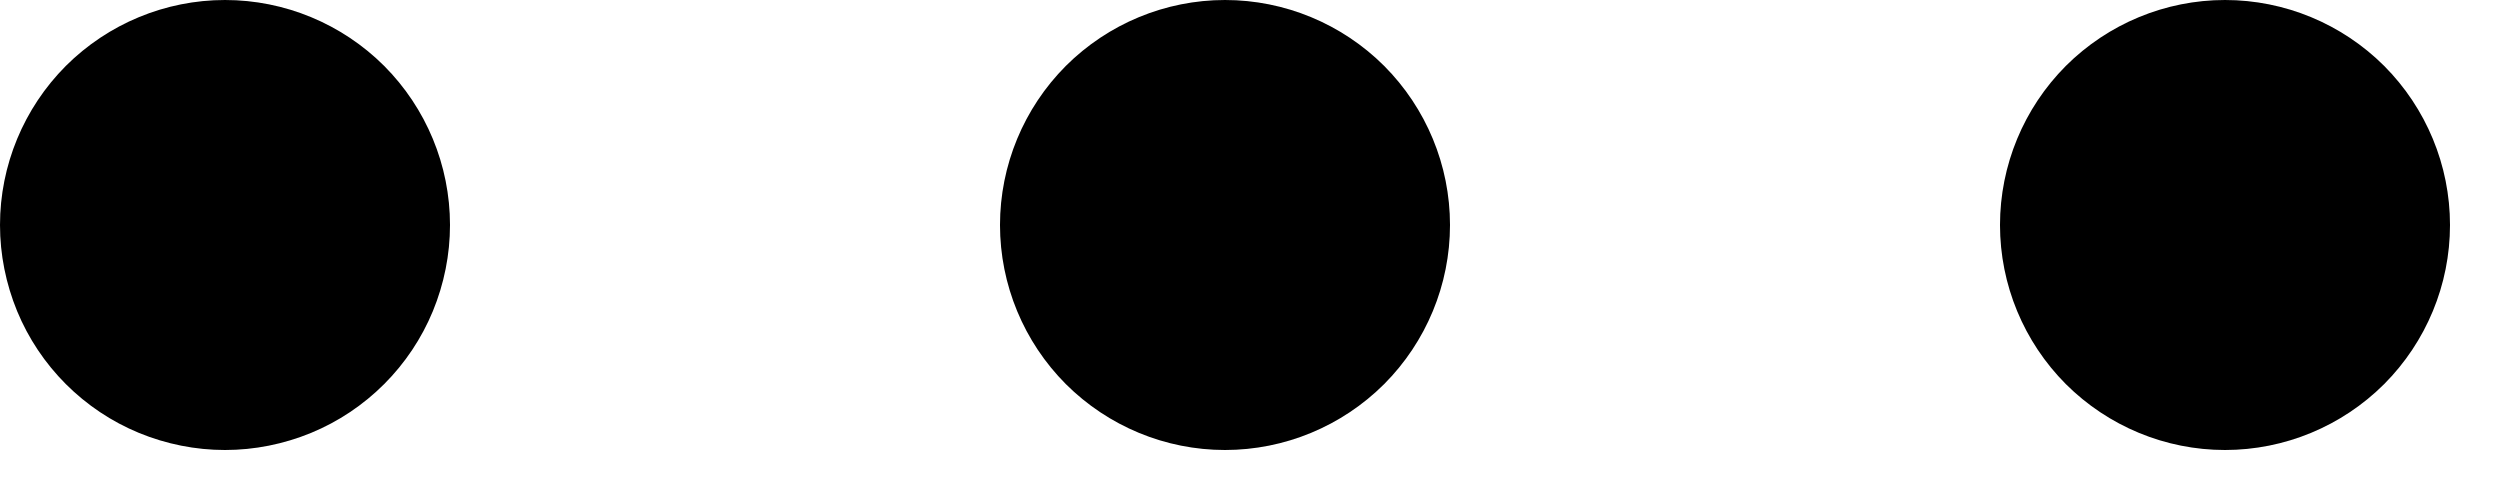 <svg width="20" height="4" viewBox="0 0 20 4" fill="none" xmlns="http://www.w3.org/2000/svg">
<path fill-rule="evenodd" clip-rule="evenodd" d="M3.6 1.8C3.6 2.036 3.553 2.27 3.463 2.489C3.373 2.707 3.24 2.906 3.073 3.073C2.906 3.24 2.707 3.373 2.489 3.463C2.27 3.553 2.036 3.6 1.8 3.6C1.564 3.6 1.33 3.553 1.111 3.463C0.893 3.373 0.694 3.24 0.527 3.073C0.36 2.906 0.227 2.707 0.137 2.489C0.047 2.27 -3.52233e-09 2.036 0 1.8C7.11366e-09 1.323 0.19 0.865 0.527 0.527C0.865 0.19 1.323 0 1.8 0C2.277 0 2.735 0.19 3.073 0.527C3.41 0.865 3.6 1.323 3.6 1.8ZM11.6 1.8C11.6 2.277 11.41 2.735 11.073 3.073C10.735 3.41 10.277 3.6 9.8 3.6C9.323 3.6 8.865 3.41 8.527 3.073C8.19 2.735 8 2.277 8 1.8C8 1.323 8.19 0.865 8.527 0.527C8.865 0.19 9.323 0 9.8 0C10.277 0 10.735 0.19 11.073 0.527C11.41 0.865 11.6 1.323 11.6 1.8ZM17.8 3.6C18.277 3.6 18.735 3.41 19.073 3.073C19.41 2.735 19.6 2.277 19.6 1.8C19.6 1.323 19.41 0.865 19.073 0.527C18.735 0.19 18.277 0 17.8 0C17.323 0 16.865 0.19 16.527 0.527C16.19 0.865 16 1.323 16 1.8C16 2.277 16.19 2.735 16.527 3.073C16.865 3.41 17.323 3.6 17.8 3.6Z" fill="black"/>
</svg>
